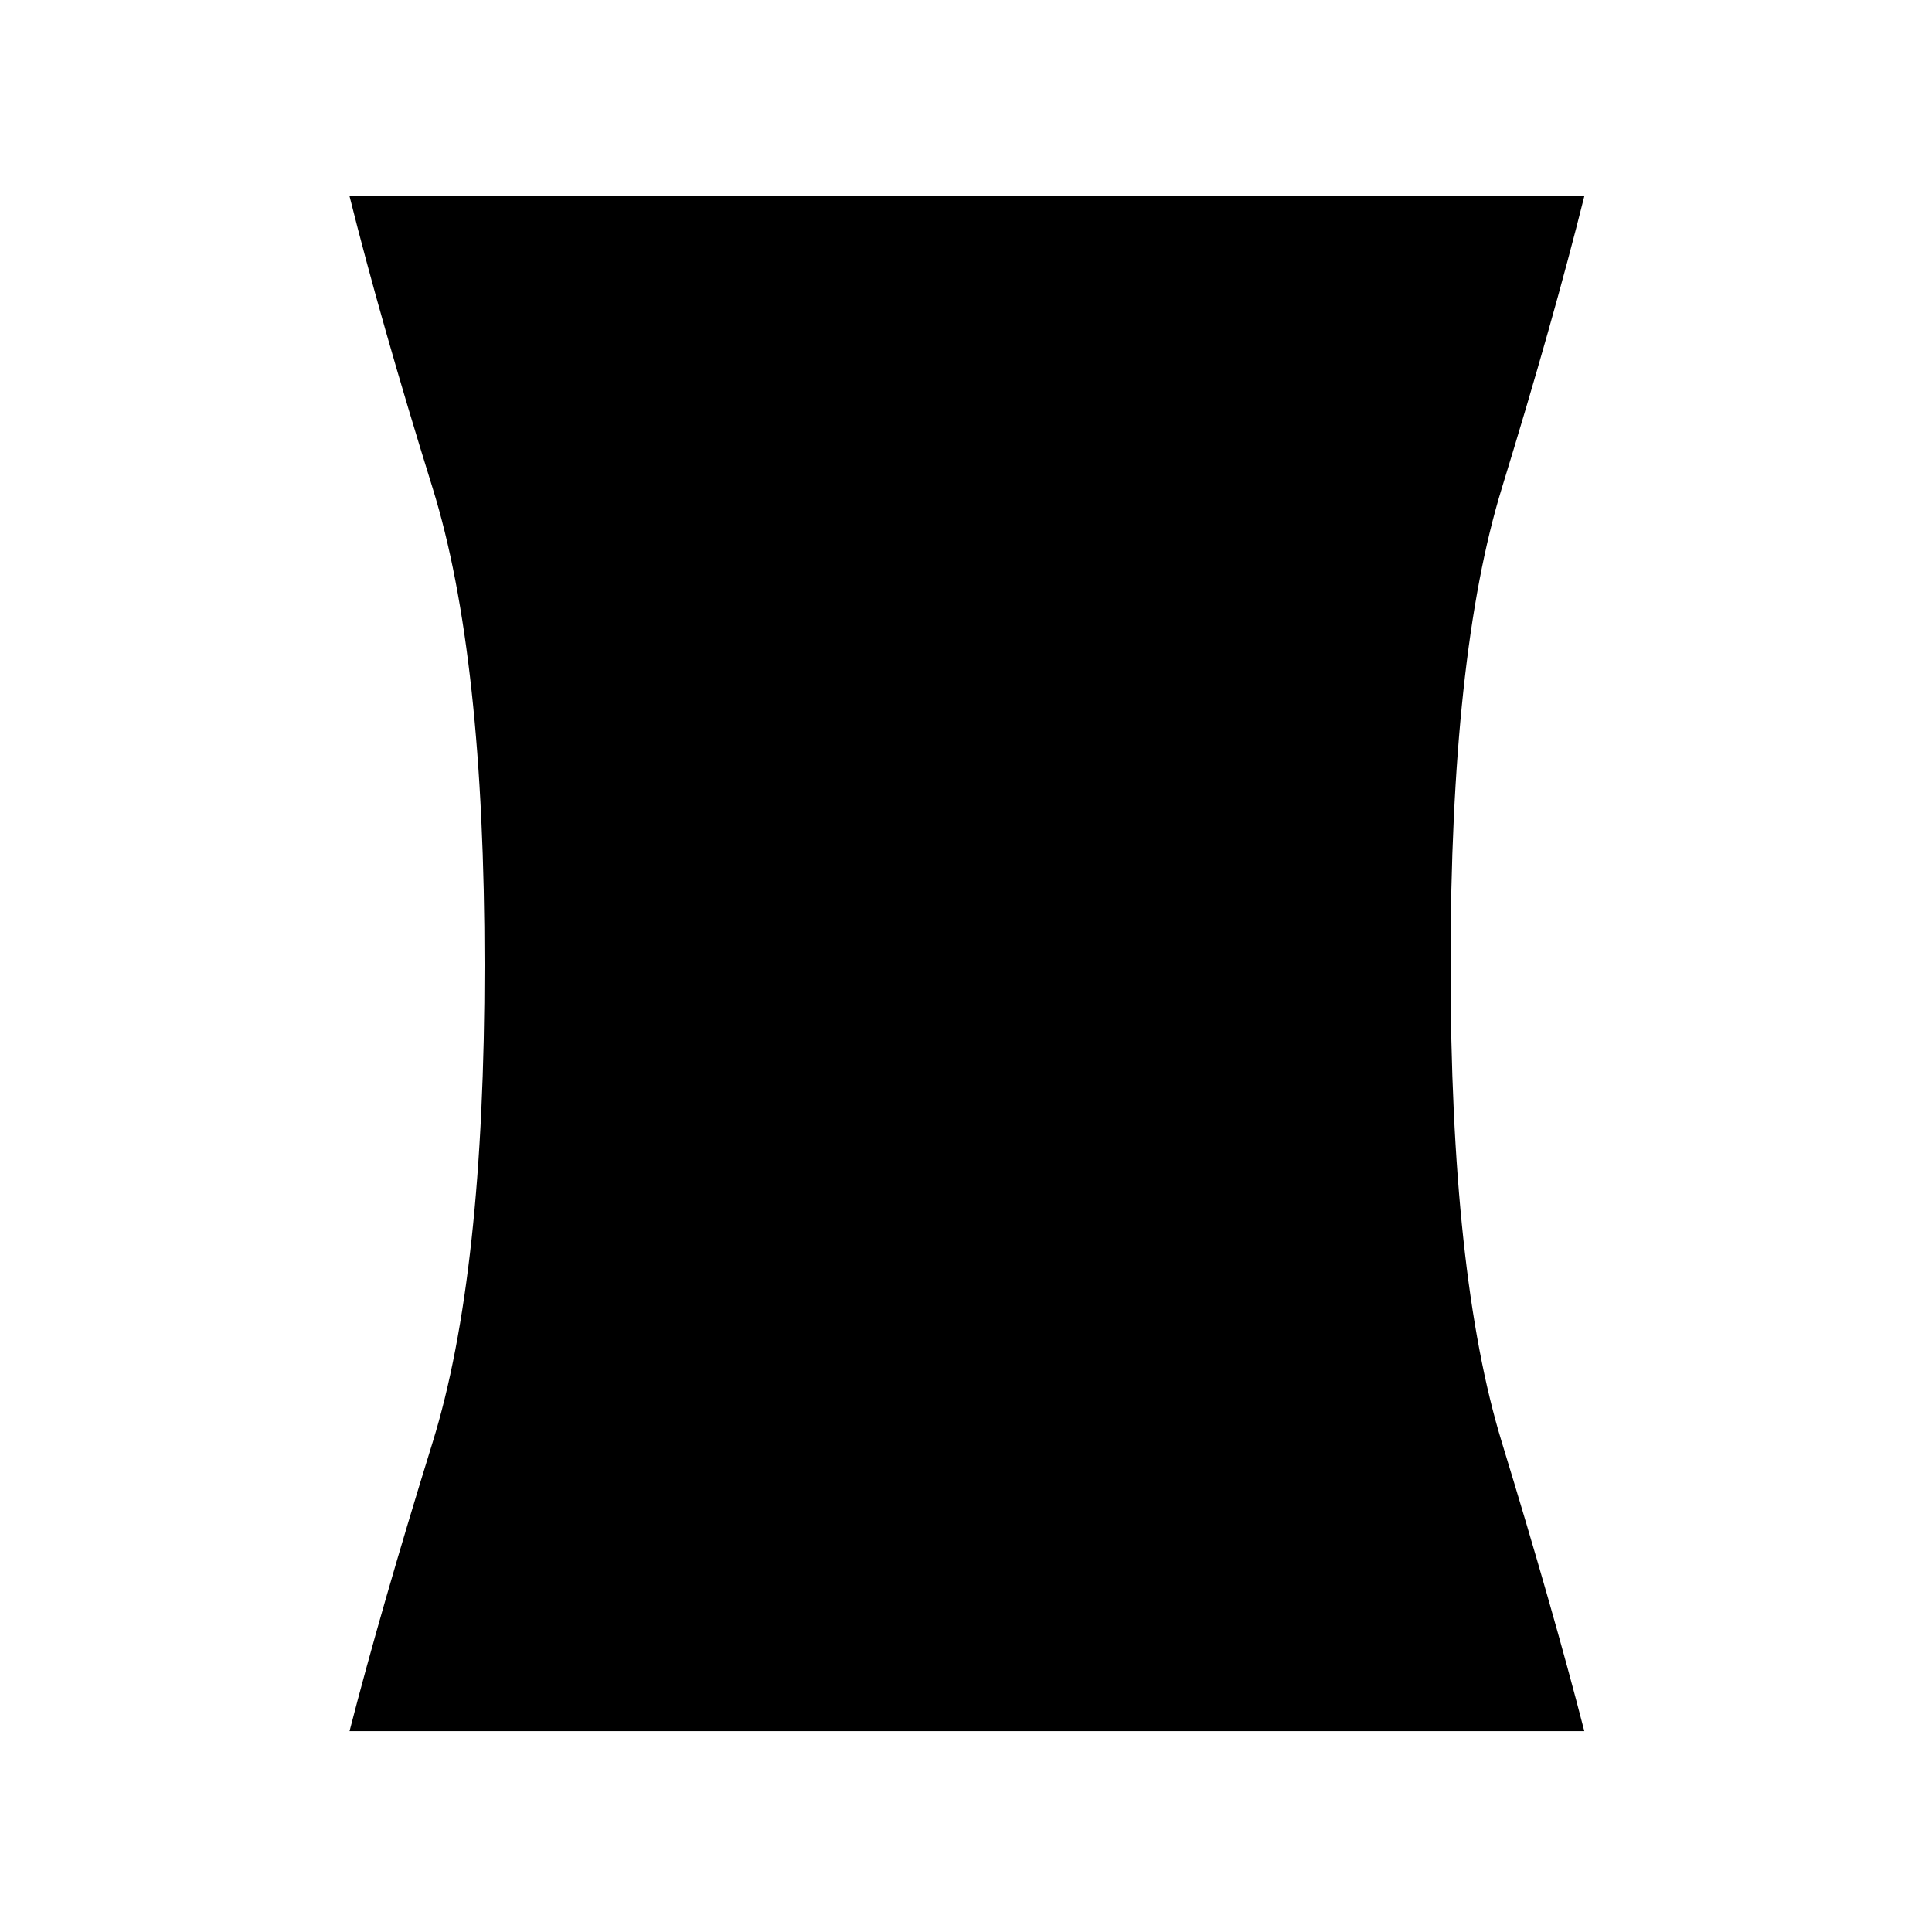<svg xmlns="http://www.w3.org/2000/svg" height="40" viewBox="0 -960 960 960" width="40"><path d="M173.69-99.82q15.54-60.36 41.31-143.57 25.77-83.21 25.77-237.17 0-153.97-25.77-236.84-25.77-82.88-41.31-145.09h613.54q-15.54 62.21-41 145.09-25.46 82.87-25.46 236.84 0 153.96 25.46 237.17 25.46 83.21 41 143.57H173.69Z"/></svg>